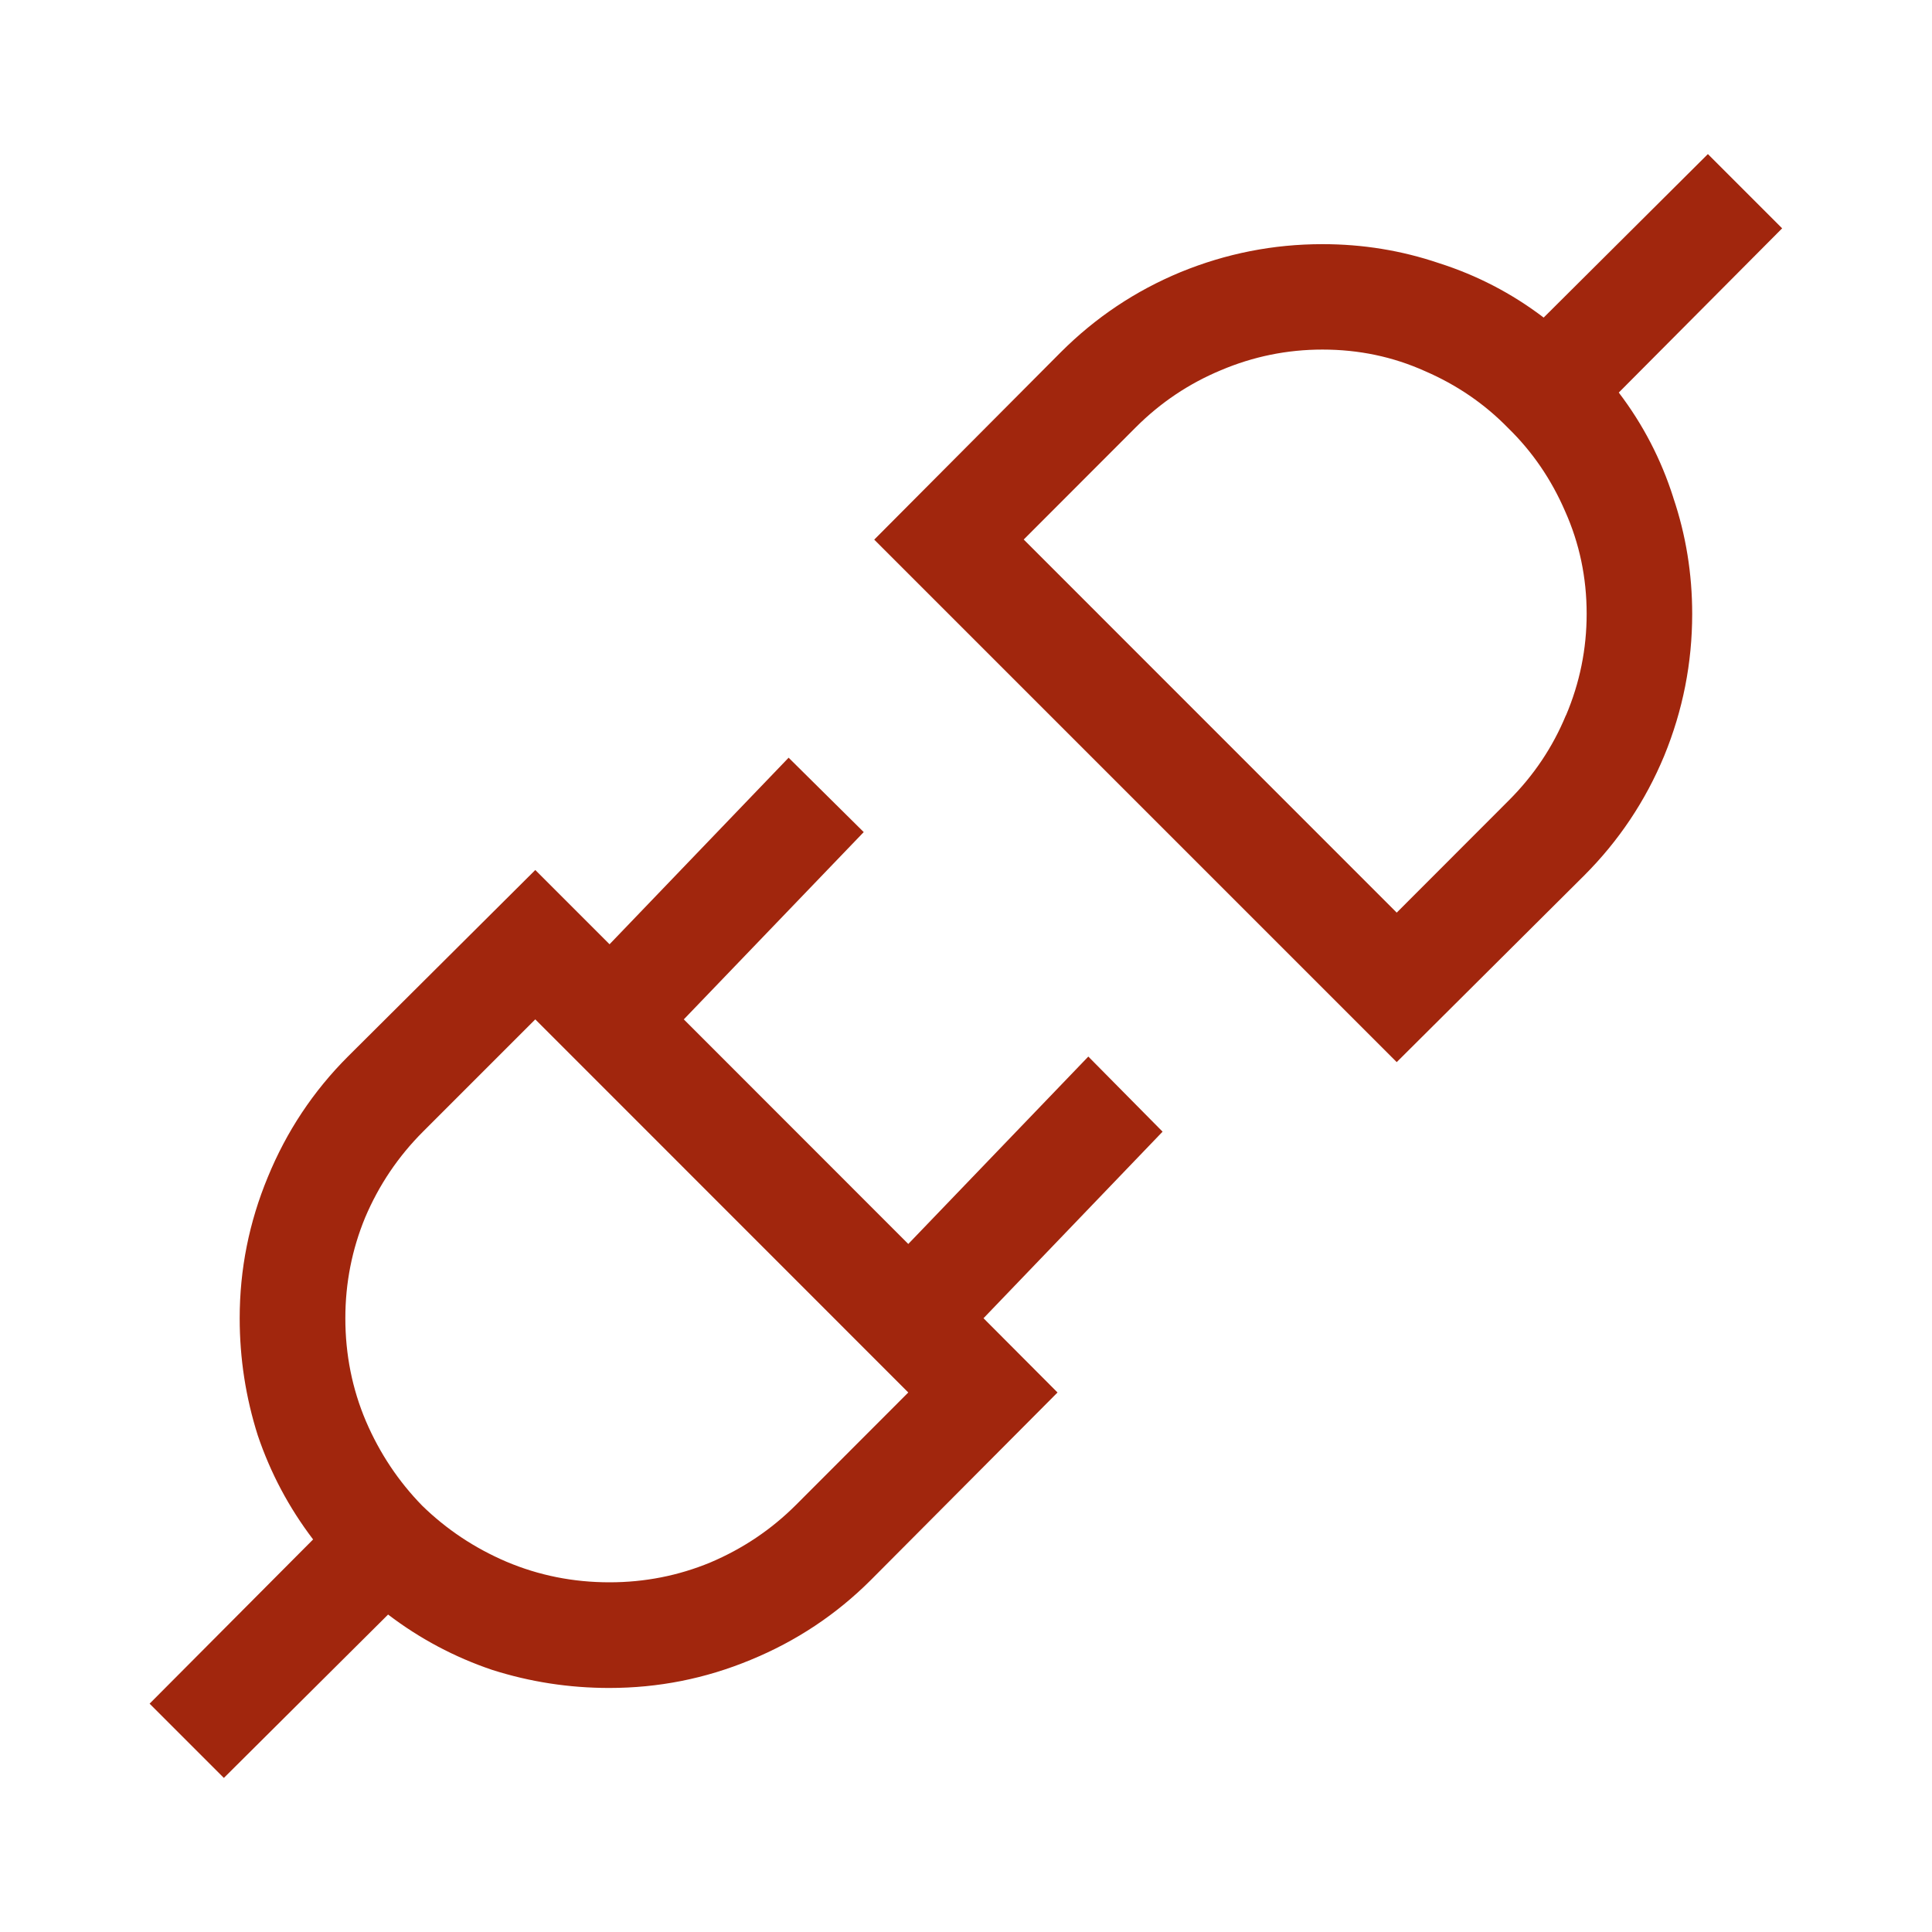 <svg
   xmlns="http://www.w3.org/2000/svg"
   width="16"
   height="16"
   viewBox="0 0 16 16">
  <path d="M 13.857,4.119 C 13.757,3.805 13.607,3.515 13.406,3.251 l 1.353,-1.36 -0.615,-0.615 -1.36,1.354 c -0.264,-0.201 -0.554,-0.351 -0.868,-0.451 -0.31,-0.105 -0.631,-0.157 -0.964,-0.157 -0.406,0 -0.798,0.077 -1.176,0.232 -0.374,0.155 -0.704,0.376 -0.991,0.663 l -1.545,1.552 4.327,4.327 1.552,-1.545 c 0.287,-0.287 0.508,-0.618 0.663,-0.991 0.155,-0.378 0.232,-0.77 0.232,-1.176 0,-0.333 -0.052,-0.654 -0.157,-0.964 z m -0.889,1.805 c -0.109,0.264 -0.267,0.499 -0.472,0.704 L 11.567,7.558 8.478,4.468 9.407,3.538 c 0.205,-0.205 0.44,-0.362 0.704,-0.472 0.269,-0.114 0.549,-0.171 0.841,-0.171 0.301,0 0.583,0.059 0.848,0.178 0.264,0.114 0.494,0.271 0.69,0.472 0.201,0.196 0.358,0.426 0.472,0.69 0.118,0.264 0.178,0.547 0.178,0.848 0,0.292 -0.057,0.572 -0.171,0.841 z M 8.145,10.917 9.628,9.372 9.013,8.75 7.522,10.302 5.663,8.442 7.153,6.891 6.531,6.275 5.048,7.82 4.433,7.205 2.881,8.75 C 2.594,9.037 2.373,9.37 2.218,9.748 2.063,10.122 1.985,10.511 1.985,10.917 c 0,0.333 0.05,0.656 0.15,0.971 0.105,0.31 0.257,0.597 0.458,0.861 l -1.354,1.36 0.615,0.615 1.36,-1.353 c 0.264,0.201 0.551,0.353 0.861,0.458 0.314,0.1 0.638,0.15 0.971,0.15 0.406,0 0.795,-0.077 1.169,-0.232 0.378,-0.155 0.711,-0.376 0.998,-0.663 l 1.545,-1.552 z m -2.263,2.023 c -0.264,0.109 -0.542,0.164 -0.834,0.164 -0.301,0 -0.586,-0.057 -0.855,-0.171 C 3.929,12.82 3.697,12.665 3.496,12.469 3.3,12.268 3.145,12.036 3.031,11.771 2.917,11.503 2.86,11.218 2.86,10.917 c 0,-0.292 0.055,-0.57 0.164,-0.834 C 3.138,9.814 3.298,9.577 3.503,9.372 L 4.433,8.442 7.522,11.532 6.593,12.462 C 6.388,12.667 6.151,12.826 5.882,12.94 Z" style="fill:#a1260d;" />
</svg>

